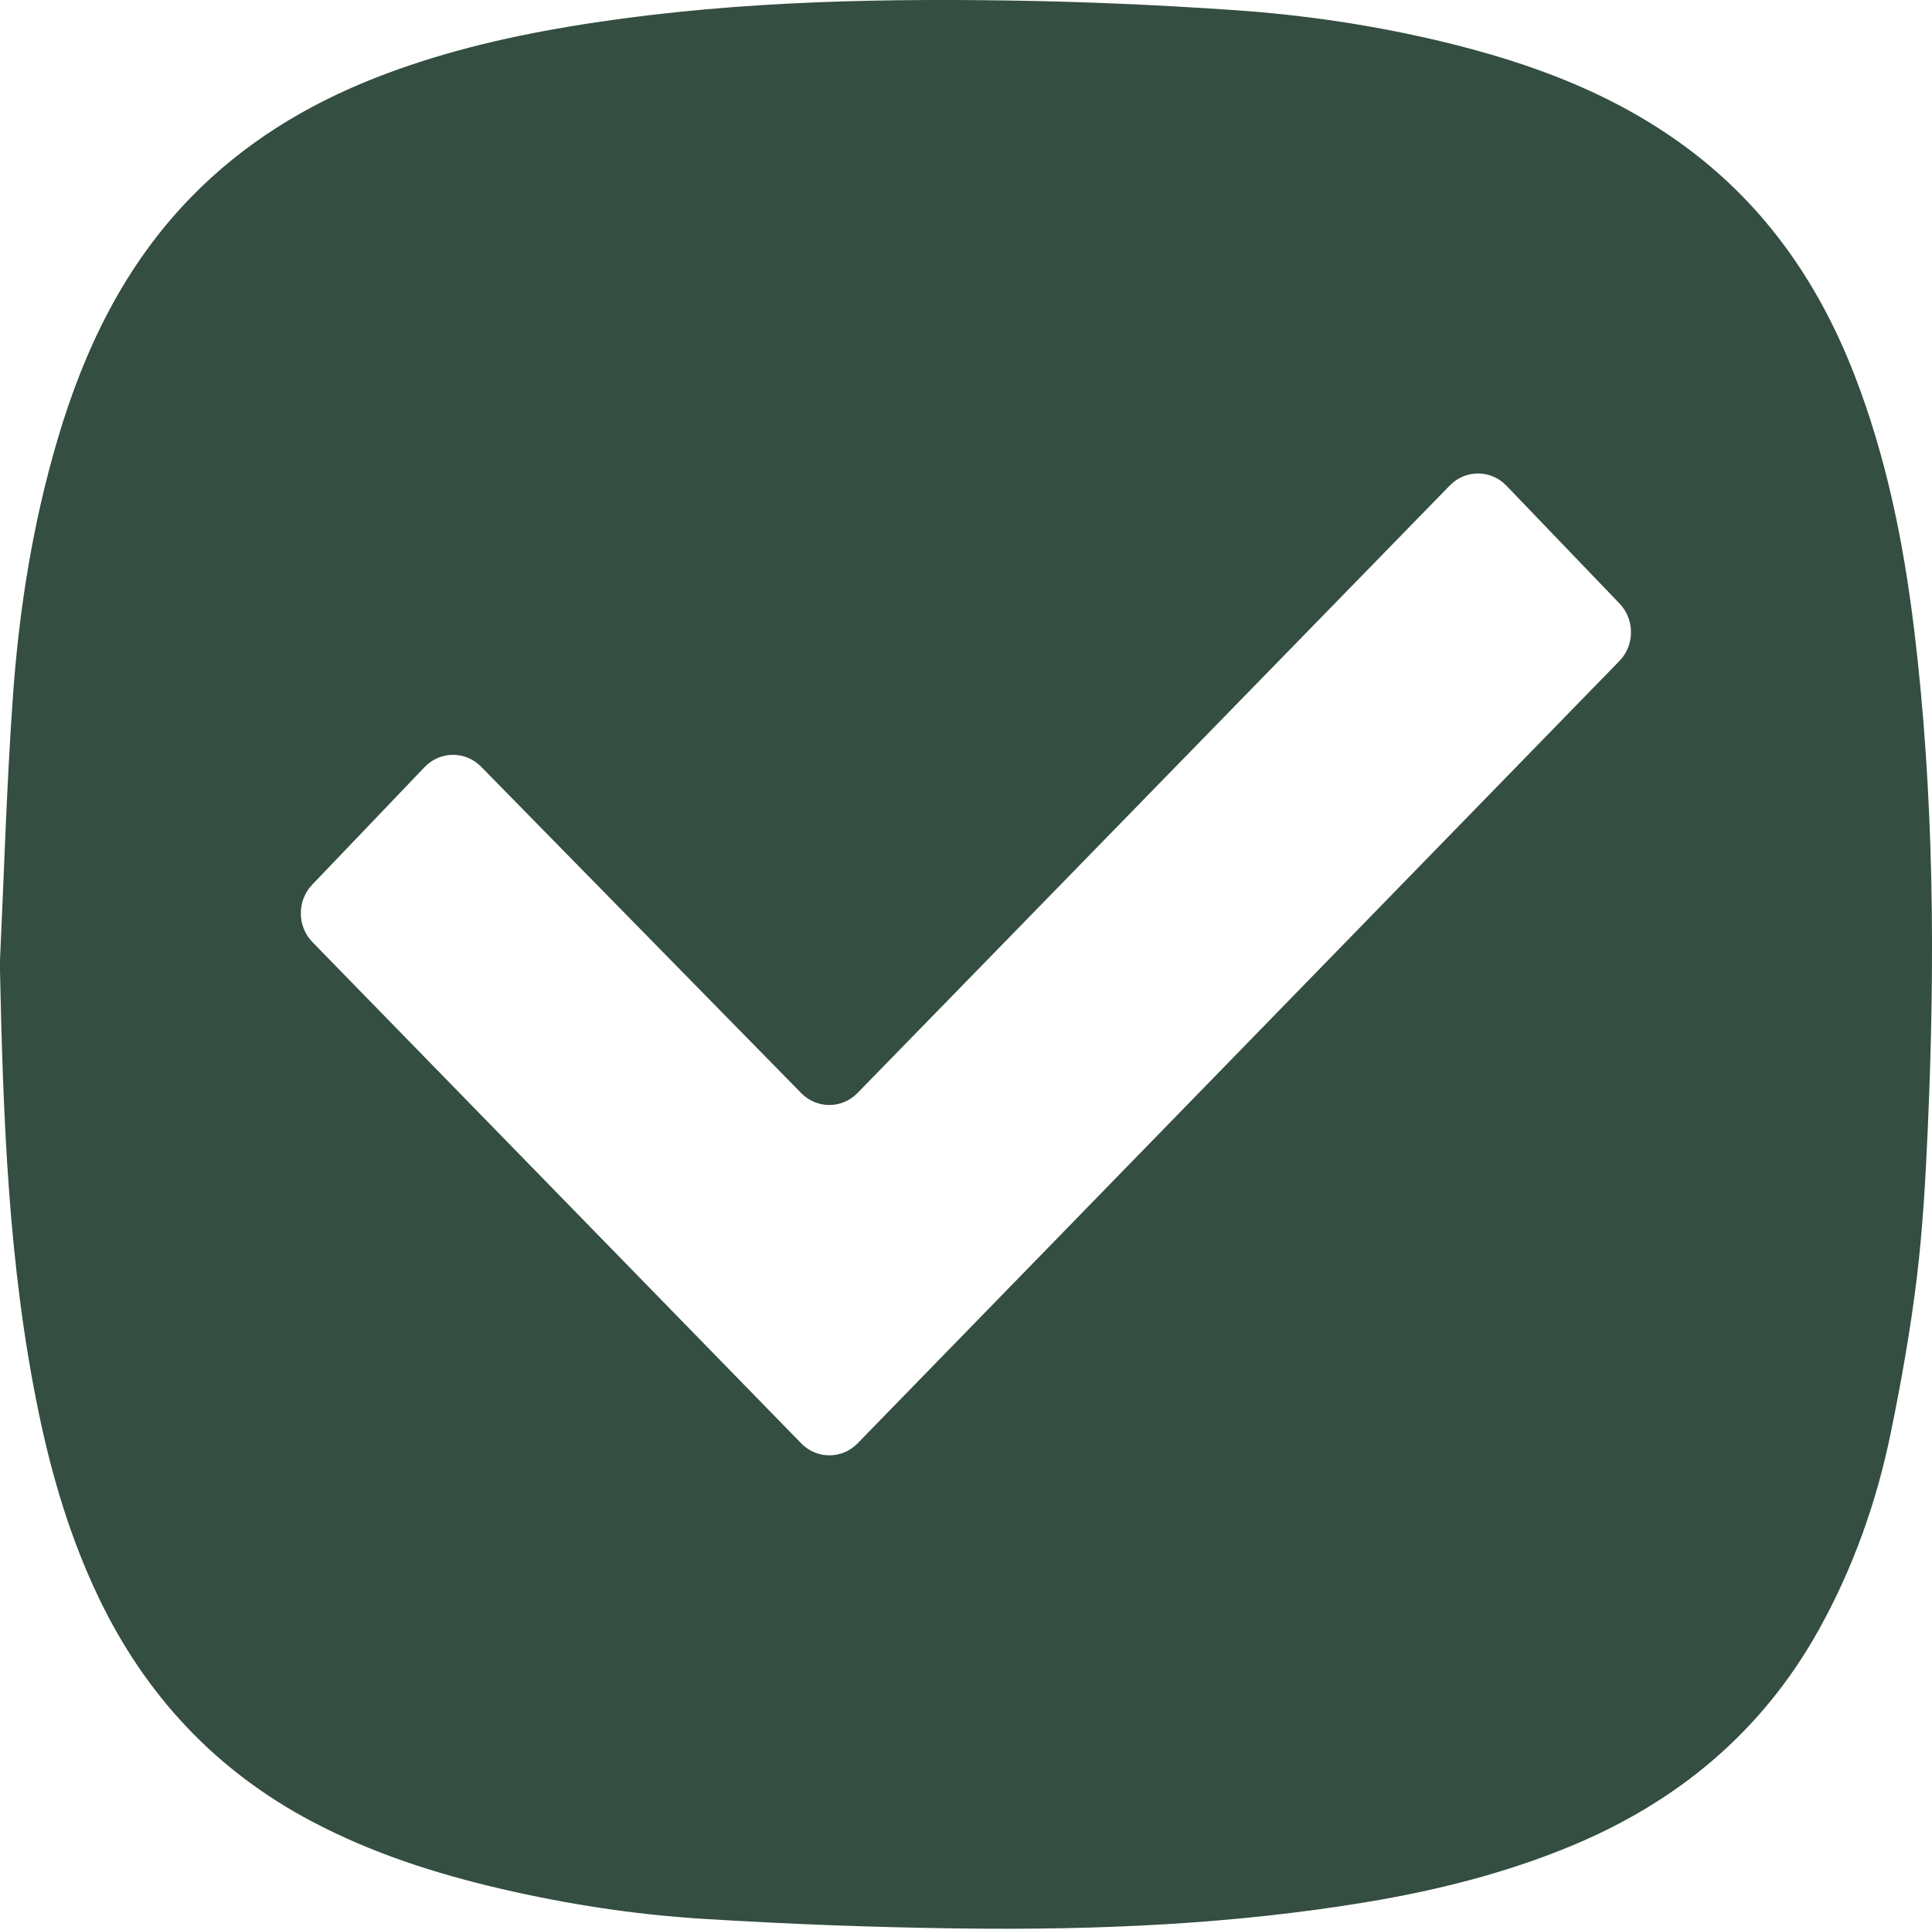 <?xml version="1.0" encoding="UTF-8"?>
<svg id="Layer_5" data-name="Layer 5" xmlns="http://www.w3.org/2000/svg" viewBox="0 0 1081 1080">
  <defs>
    <style>
      .cls-1 {
        fill: #344e41;
      }
    </style>
  </defs>
  <path class="cls-1" d="m1070.9,351.53c-5.9-48.48-15.58-96.02-33.3-141.72-18.82-48.55-46.89-90.4-88.13-122.78-42.52-33.37-91.81-51.66-143.7-64.02-37.61-8.96-75.83-14.6-114.3-17.28-42.28-2.94-84.68-4.81-127.06-5.44-82.54-1.23-164.93.99-246.64,14.71-36.89,6.19-73.06,14.94-107.87,28.63-38.85,15.28-73.84,36.73-103.16,66.9-37.1,38.17-59.42,84.47-74.34,134.77-13.91,46.88-21.62,95.01-25.11,143.63-3.59,50.06-5.01,100.28-7.38,150.43,1.79,84.56,4.56,168.83,21.89,251.93,7.38,35.37,17.65,69.8,33.25,102.48,26.17,54.81,65.52,97.1,119.42,125.6,33.38,17.65,68.87,29.11,105.52,37.64,37.06,8.62,74.59,14.45,112.44,16.82,48.19,3.02,96.5,4.83,144.79,5.45,76.21.98,152.25-2.25,227.65-14.8,38.76-6.45,76.64-15.93,113.04-30.88,60.3-24.77,107.9-64.18,139.83-121.63,19.3-34.72,32.38-71.78,40.29-110.54,5.81-28.47,10.93-57.17,14.44-86,3.38-27.81,4.94-55.9,6.18-83.92,4.14-93.5,3.6-186.9-7.73-280Zm-164.84,18.44l-426.22,437.81c-8.7,8.94-22.82,8.94-31.53.01l-273.46-280.5c-8.65-8.87-8.72-23.23-.16-32.18l62.88-65.8c8.66-9.06,22.86-9.16,31.63-.21l179.11,182.67c8.71,8.89,22.79,8.86,31.48-.05l331.44-340.04c8.75-8.98,22.96-8.92,31.65.13l63.29,65.96c8.59,8.95,8.54,23.32-.11,32.21Z"/>
</svg>